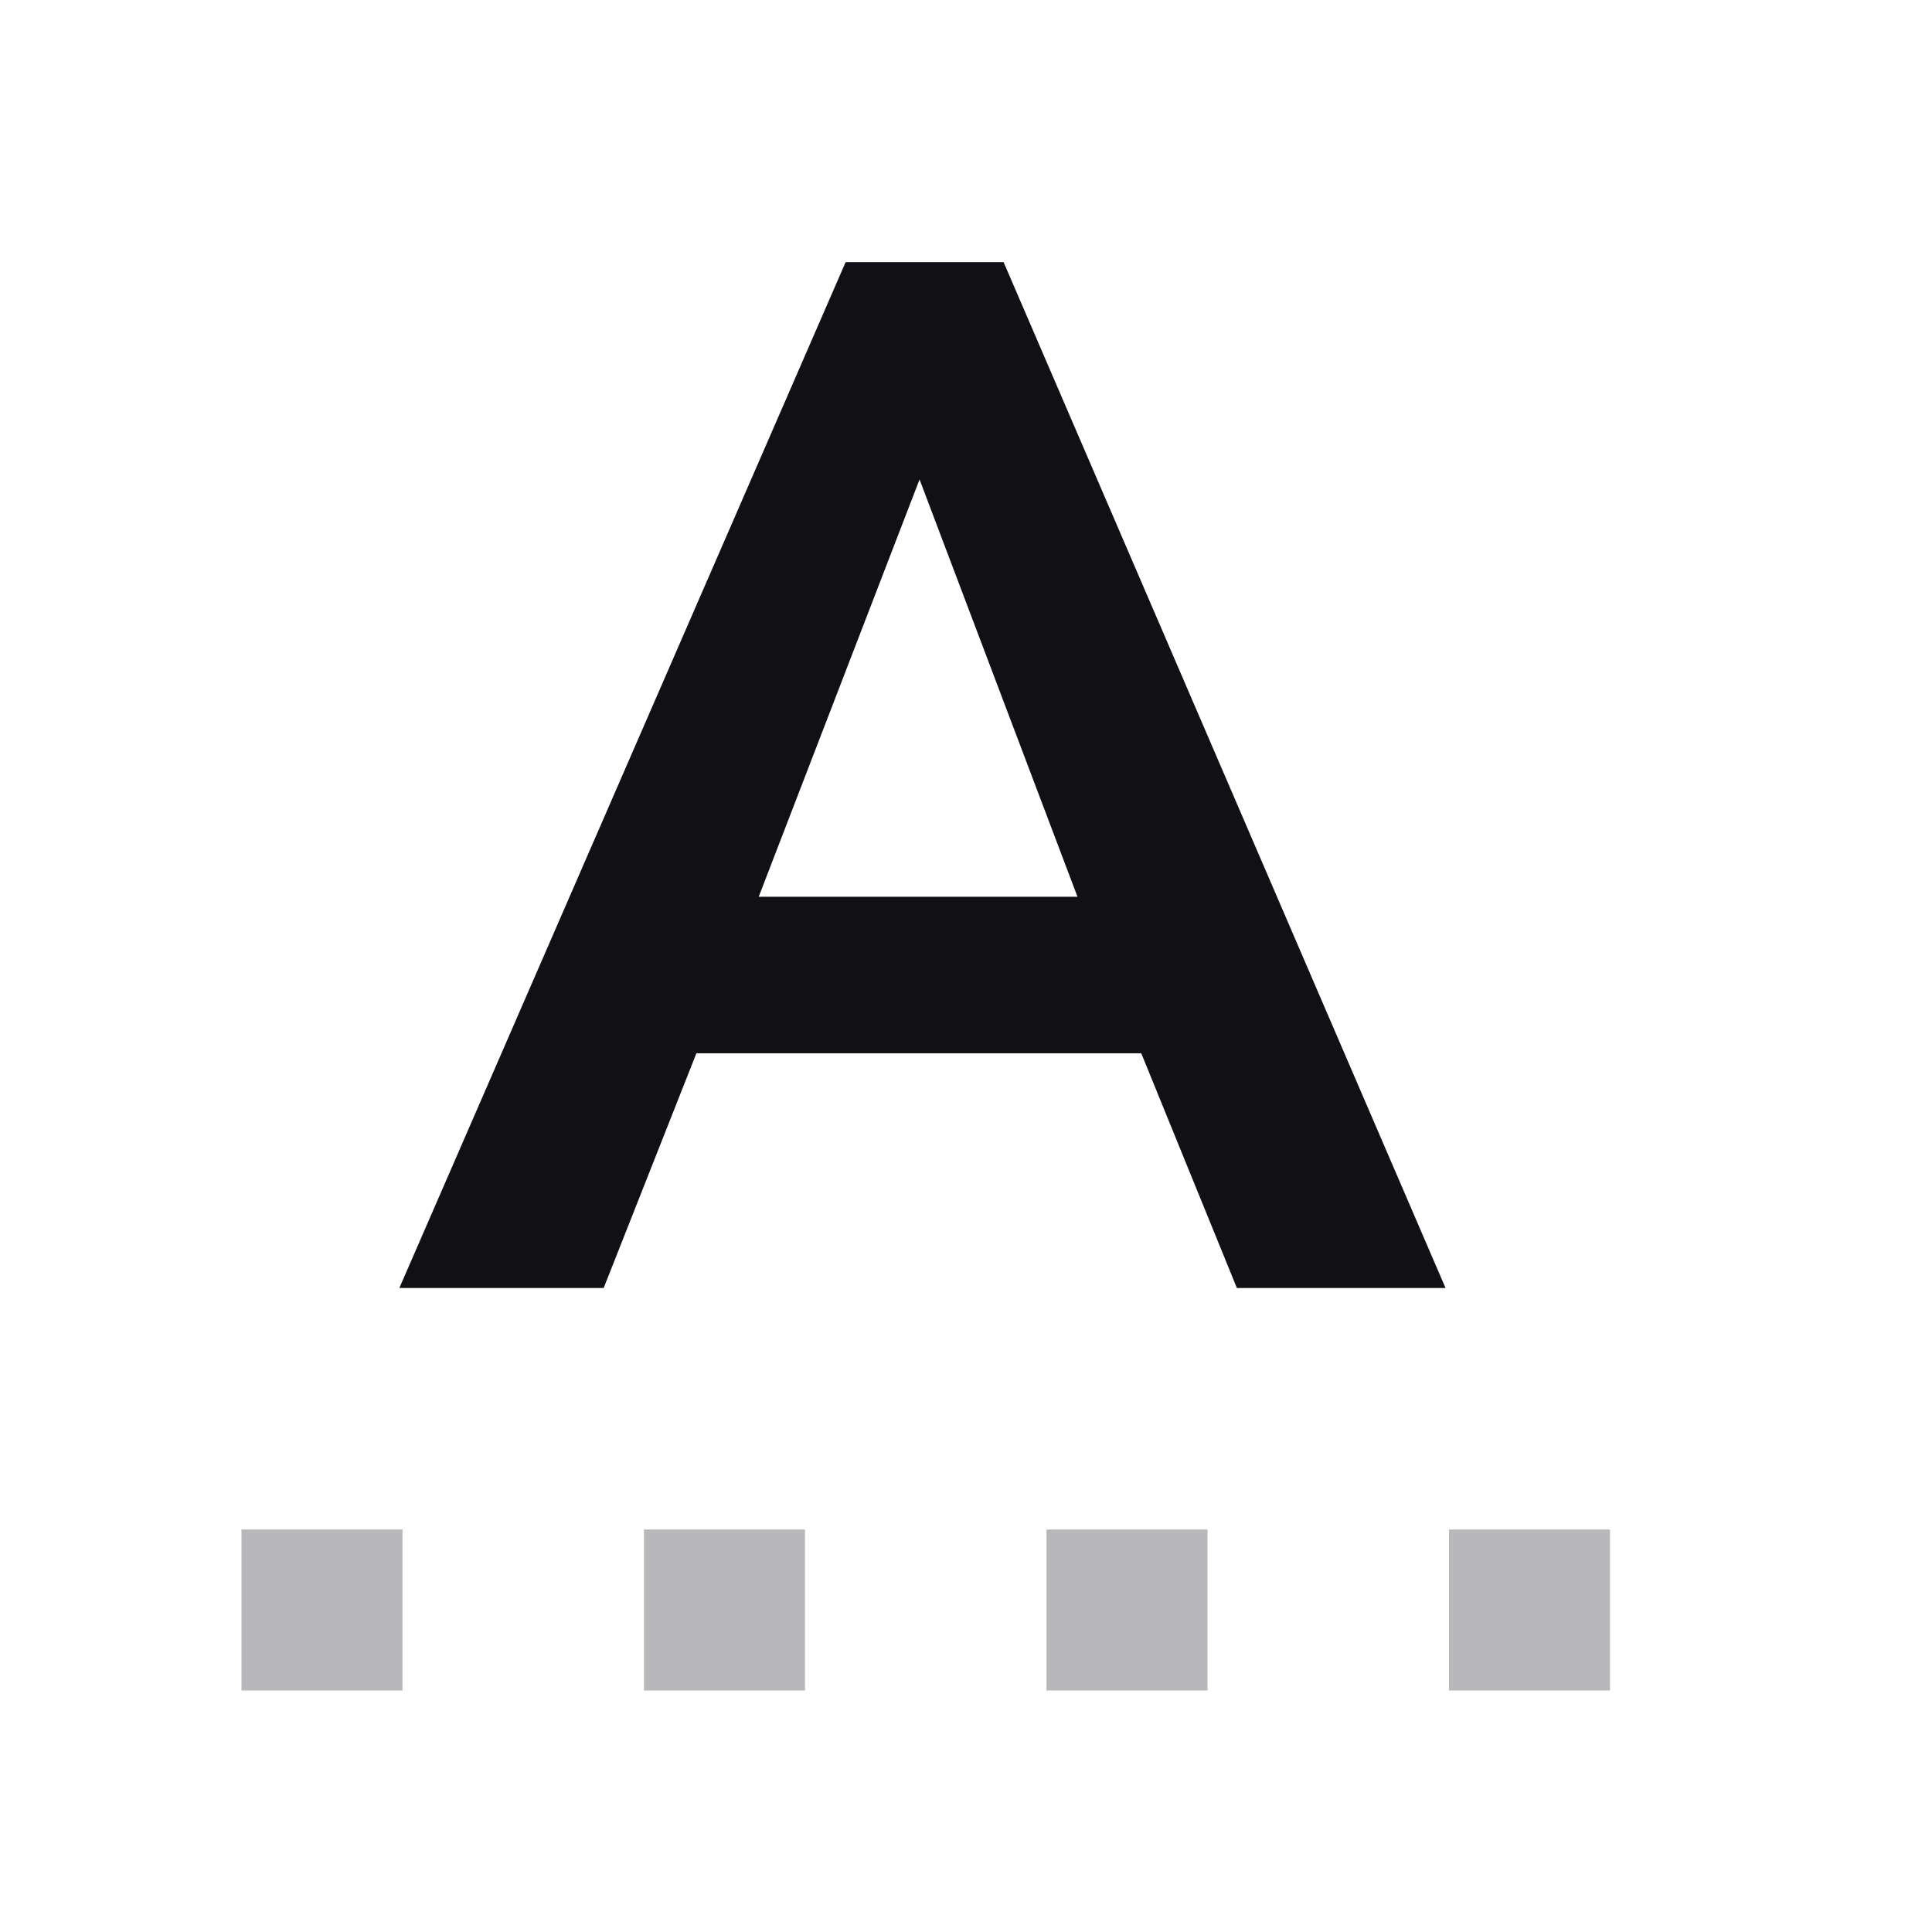 <svg width="24" height="24" viewBox="0 0 24 24" fill="none" xmlns="http://www.w3.org/2000/svg">
<g id="Property 2=Edit-text">
<path id="Combined Shape" opacity="0.3" fill-rule="evenodd" clip-rule="evenodd" d="M5 19H3V21H5V19ZM10 19H8V21H10V19ZM13 19H15V21H13V19ZM20 19H18V21H20V19Z" fill="#111014"/>
<path id="A" fill-rule="evenodd" clip-rule="evenodd" d="M10.505 3.256H12.467L17.957 16H15.365L14.177 13.084H8.651L7.499 16H4.961L10.505 3.256ZM13.385 11.14L11.423 5.956L9.425 11.14H13.385Z" fill="#111014"/>
</g>
</svg>
